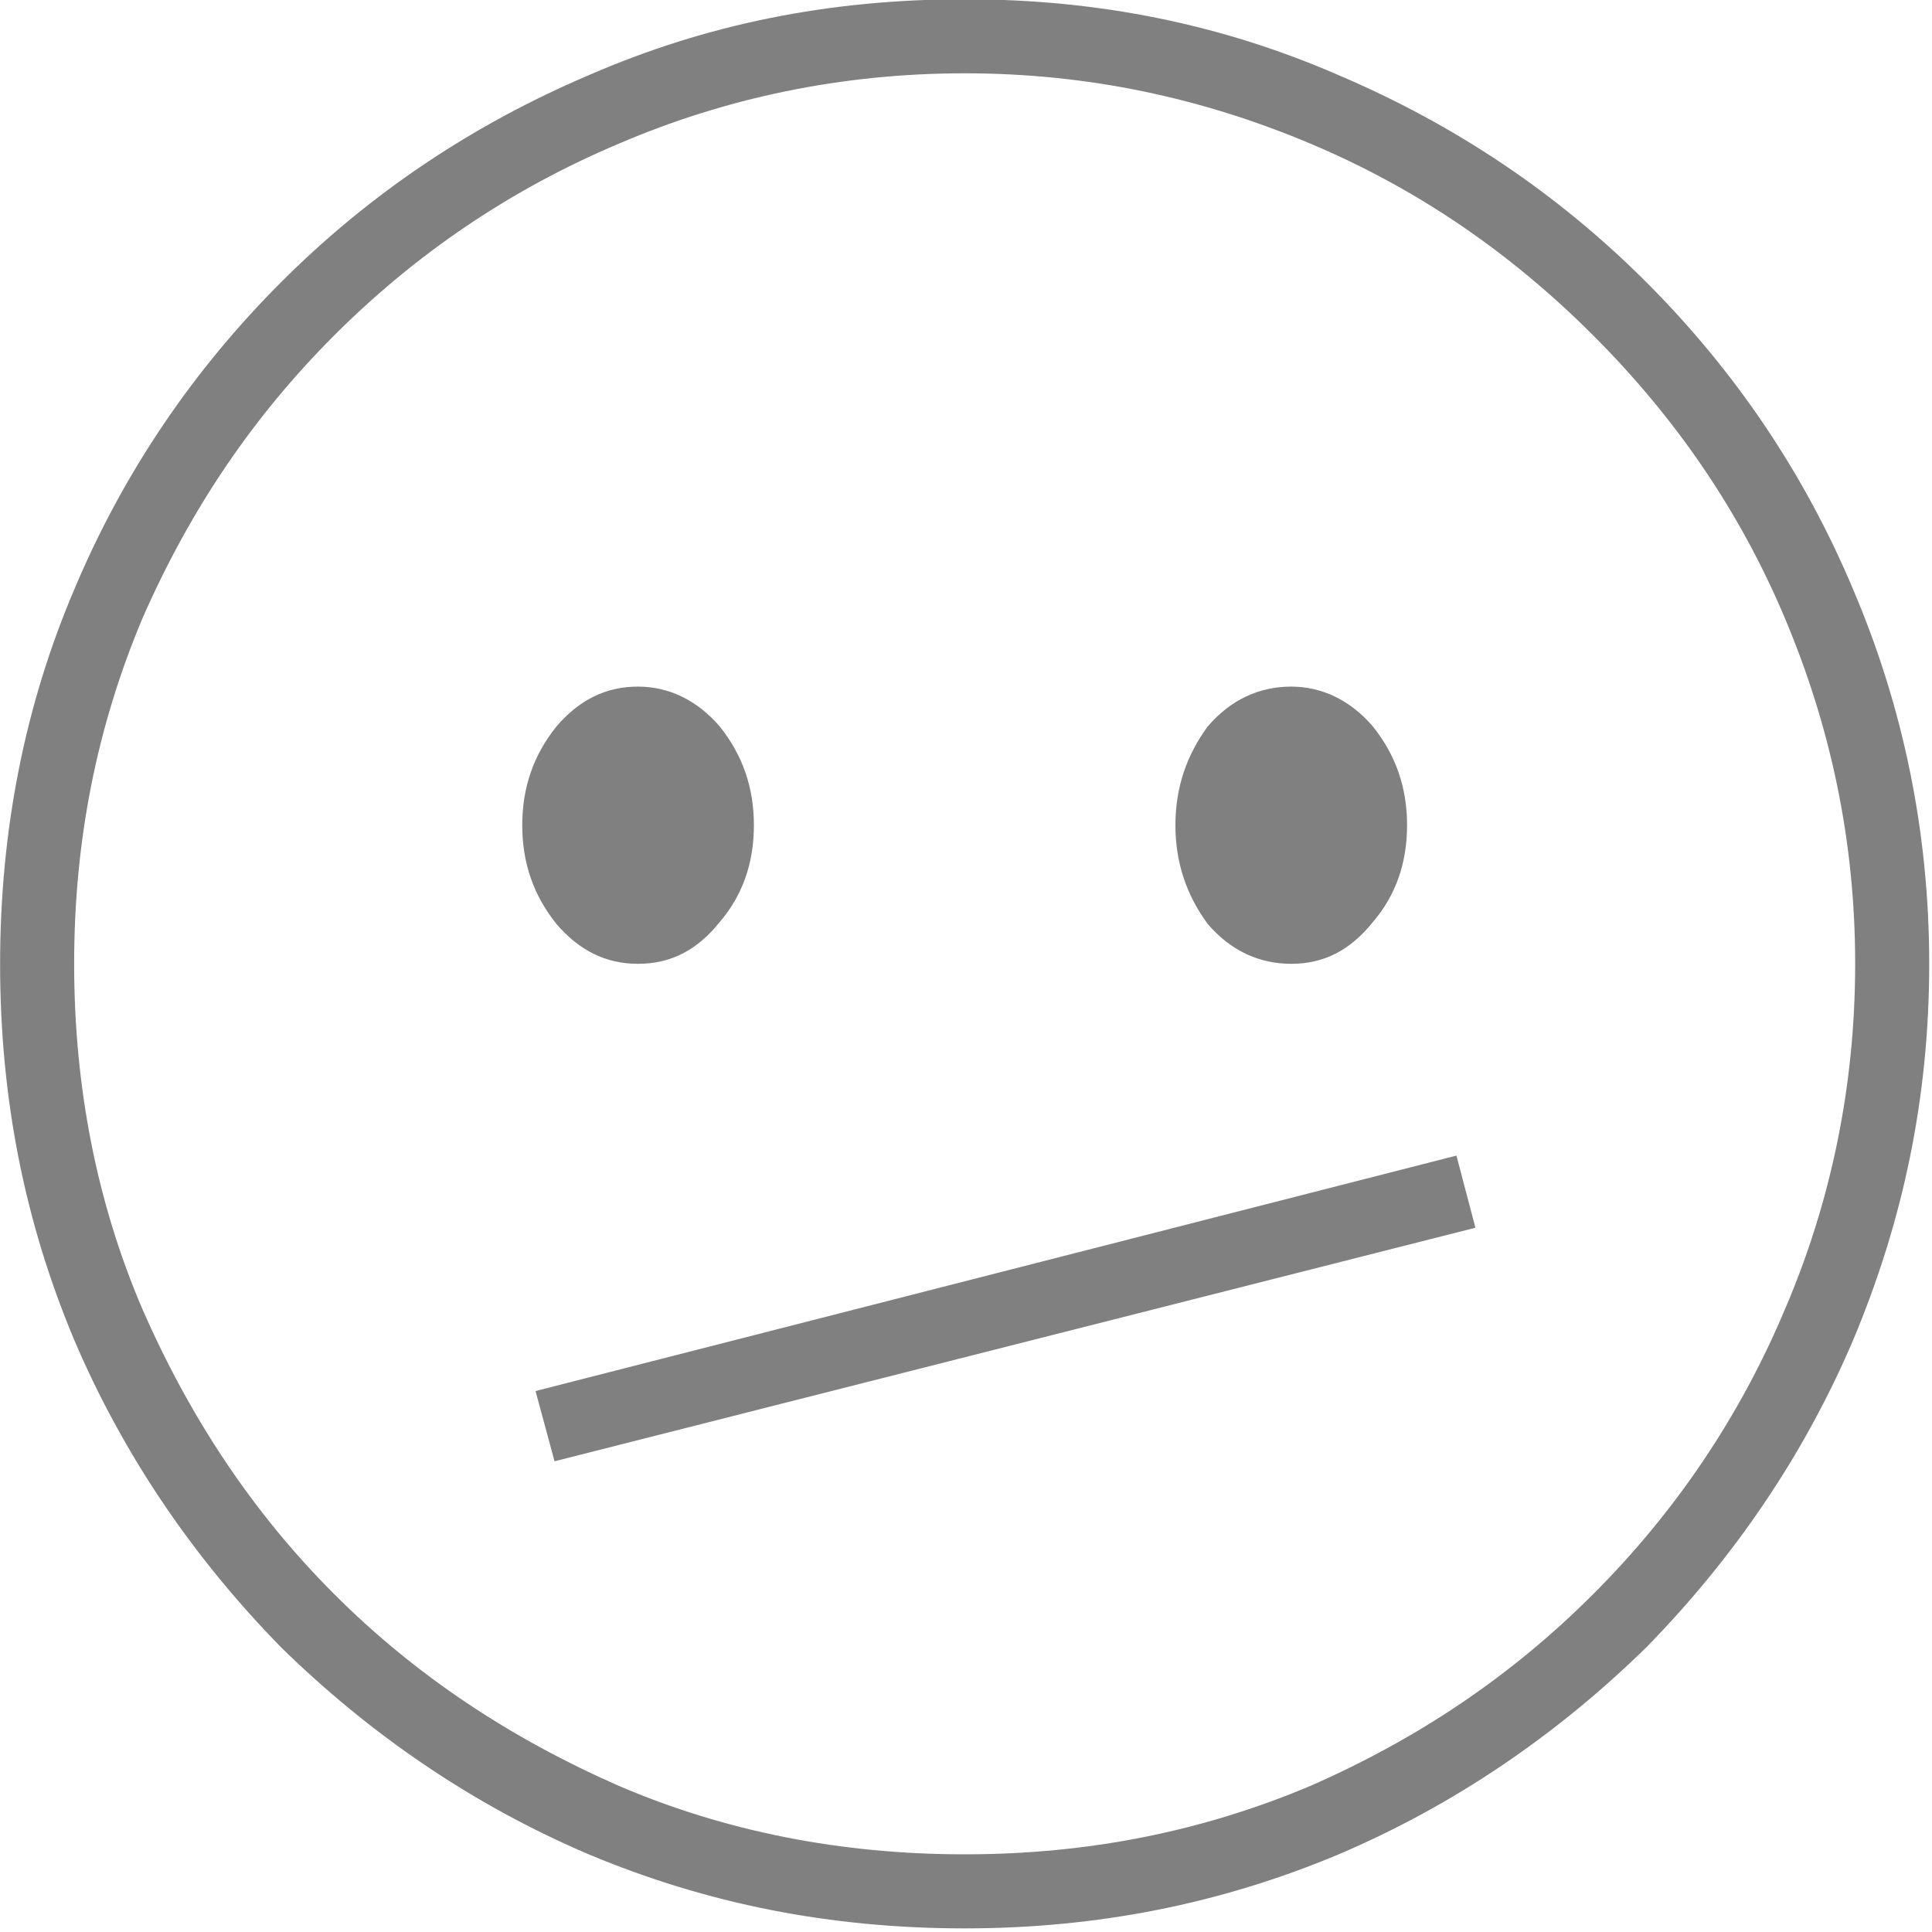 <?xml version="1.0" encoding="UTF-8" standalone="no"?>
<!DOCTYPE svg PUBLIC "-//W3C//DTD SVG 1.1//EN" "http://www.w3.org/Graphics/SVG/1.1/DTD/svg11.dtd">
<svg width="100%" height="100%" viewBox="0 0 284 284" version="1.1" xmlns="http://www.w3.org/2000/svg" xmlns:xlink="http://www.w3.org/1999/xlink" xml:space="preserve" xmlns:serif="http://www.serif.com/" style="fill-rule:evenodd;clip-rule:evenodd;stroke-linejoin:round;stroke-miterlimit:2;">
    <g transform="matrix(0.24,0,0,0.24,0,0)">
        <g transform="matrix(0.758,0,0,0.758,-196.906,102.719)">
            <g transform="matrix(1534.25,0,0,1534.25,65,1168)">
                <path d="M0.635,0.166C0.564,0.166 0.499,0.153 0.437,0.127C0.376,0.101 0.322,0.064 0.275,0.018C0.229,-0.029 0.192,-0.083 0.166,-0.144C0.14,-0.206 0.127,-0.271 0.127,-0.342C0.127,-0.412 0.14,-0.478 0.166,-0.539C0.192,-0.601 0.229,-0.655 0.275,-0.701C0.322,-0.748 0.376,-0.784 0.437,-0.81C0.499,-0.837 0.564,-0.85 0.635,-0.85C0.705,-0.85 0.77,-0.837 0.832,-0.81C0.893,-0.784 0.947,-0.748 0.994,-0.701C1.04,-0.655 1.077,-0.601 1.103,-0.539C1.129,-0.478 1.143,-0.412 1.143,-0.342C1.143,-0.271 1.129,-0.206 1.103,-0.144C1.077,-0.083 1.04,-0.029 0.994,0.018C0.947,0.064 0.893,0.101 0.832,0.127C0.77,0.153 0.705,0.166 0.635,0.166ZM0.419,-0.08L0.409,-0.117L0.894,-0.241L0.904,-0.203L0.419,-0.08ZM0.463,-0.342C0.446,-0.342 0.432,-0.349 0.42,-0.363C0.408,-0.378 0.402,-0.395 0.402,-0.415C0.402,-0.435 0.408,-0.452 0.42,-0.467C0.432,-0.481 0.446,-0.488 0.463,-0.488C0.479,-0.488 0.494,-0.481 0.506,-0.467C0.518,-0.452 0.524,-0.435 0.524,-0.415C0.524,-0.395 0.518,-0.378 0.506,-0.364C0.494,-0.349 0.48,-0.342 0.463,-0.342ZM0.635,0.127C0.7,0.127 0.76,0.115 0.817,0.091C0.874,0.066 0.923,0.033 0.966,-0.01C1.009,-0.053 1.043,-0.103 1.067,-0.16C1.091,-0.216 1.104,-0.277 1.104,-0.342C1.104,-0.407 1.091,-0.467 1.067,-0.524C1.043,-0.581 1.009,-0.63 0.966,-0.673C0.923,-0.716 0.874,-0.75 0.817,-0.774C0.76,-0.798 0.7,-0.811 0.635,-0.811C0.57,-0.811 0.509,-0.798 0.453,-0.774C0.396,-0.75 0.346,-0.716 0.303,-0.673C0.26,-0.63 0.227,-0.581 0.202,-0.524C0.178,-0.467 0.166,-0.407 0.166,-0.342C0.166,-0.277 0.178,-0.216 0.202,-0.16C0.227,-0.103 0.26,-0.053 0.303,-0.01C0.346,0.033 0.396,0.066 0.453,0.091C0.509,0.115 0.57,0.127 0.635,0.127ZM0.807,-0.342C0.79,-0.342 0.775,-0.349 0.763,-0.363C0.752,-0.378 0.746,-0.395 0.746,-0.415C0.746,-0.435 0.752,-0.452 0.763,-0.467C0.775,-0.481 0.79,-0.488 0.807,-0.488C0.823,-0.488 0.838,-0.481 0.85,-0.467C0.862,-0.452 0.868,-0.435 0.868,-0.415C0.868,-0.395 0.862,-0.378 0.85,-0.364C0.838,-0.349 0.824,-0.342 0.807,-0.342Z" style="fill:rgb(128,128,128);fill-rule:nonzero;"/>
            </g>
        </g>
    </g>
</svg>
